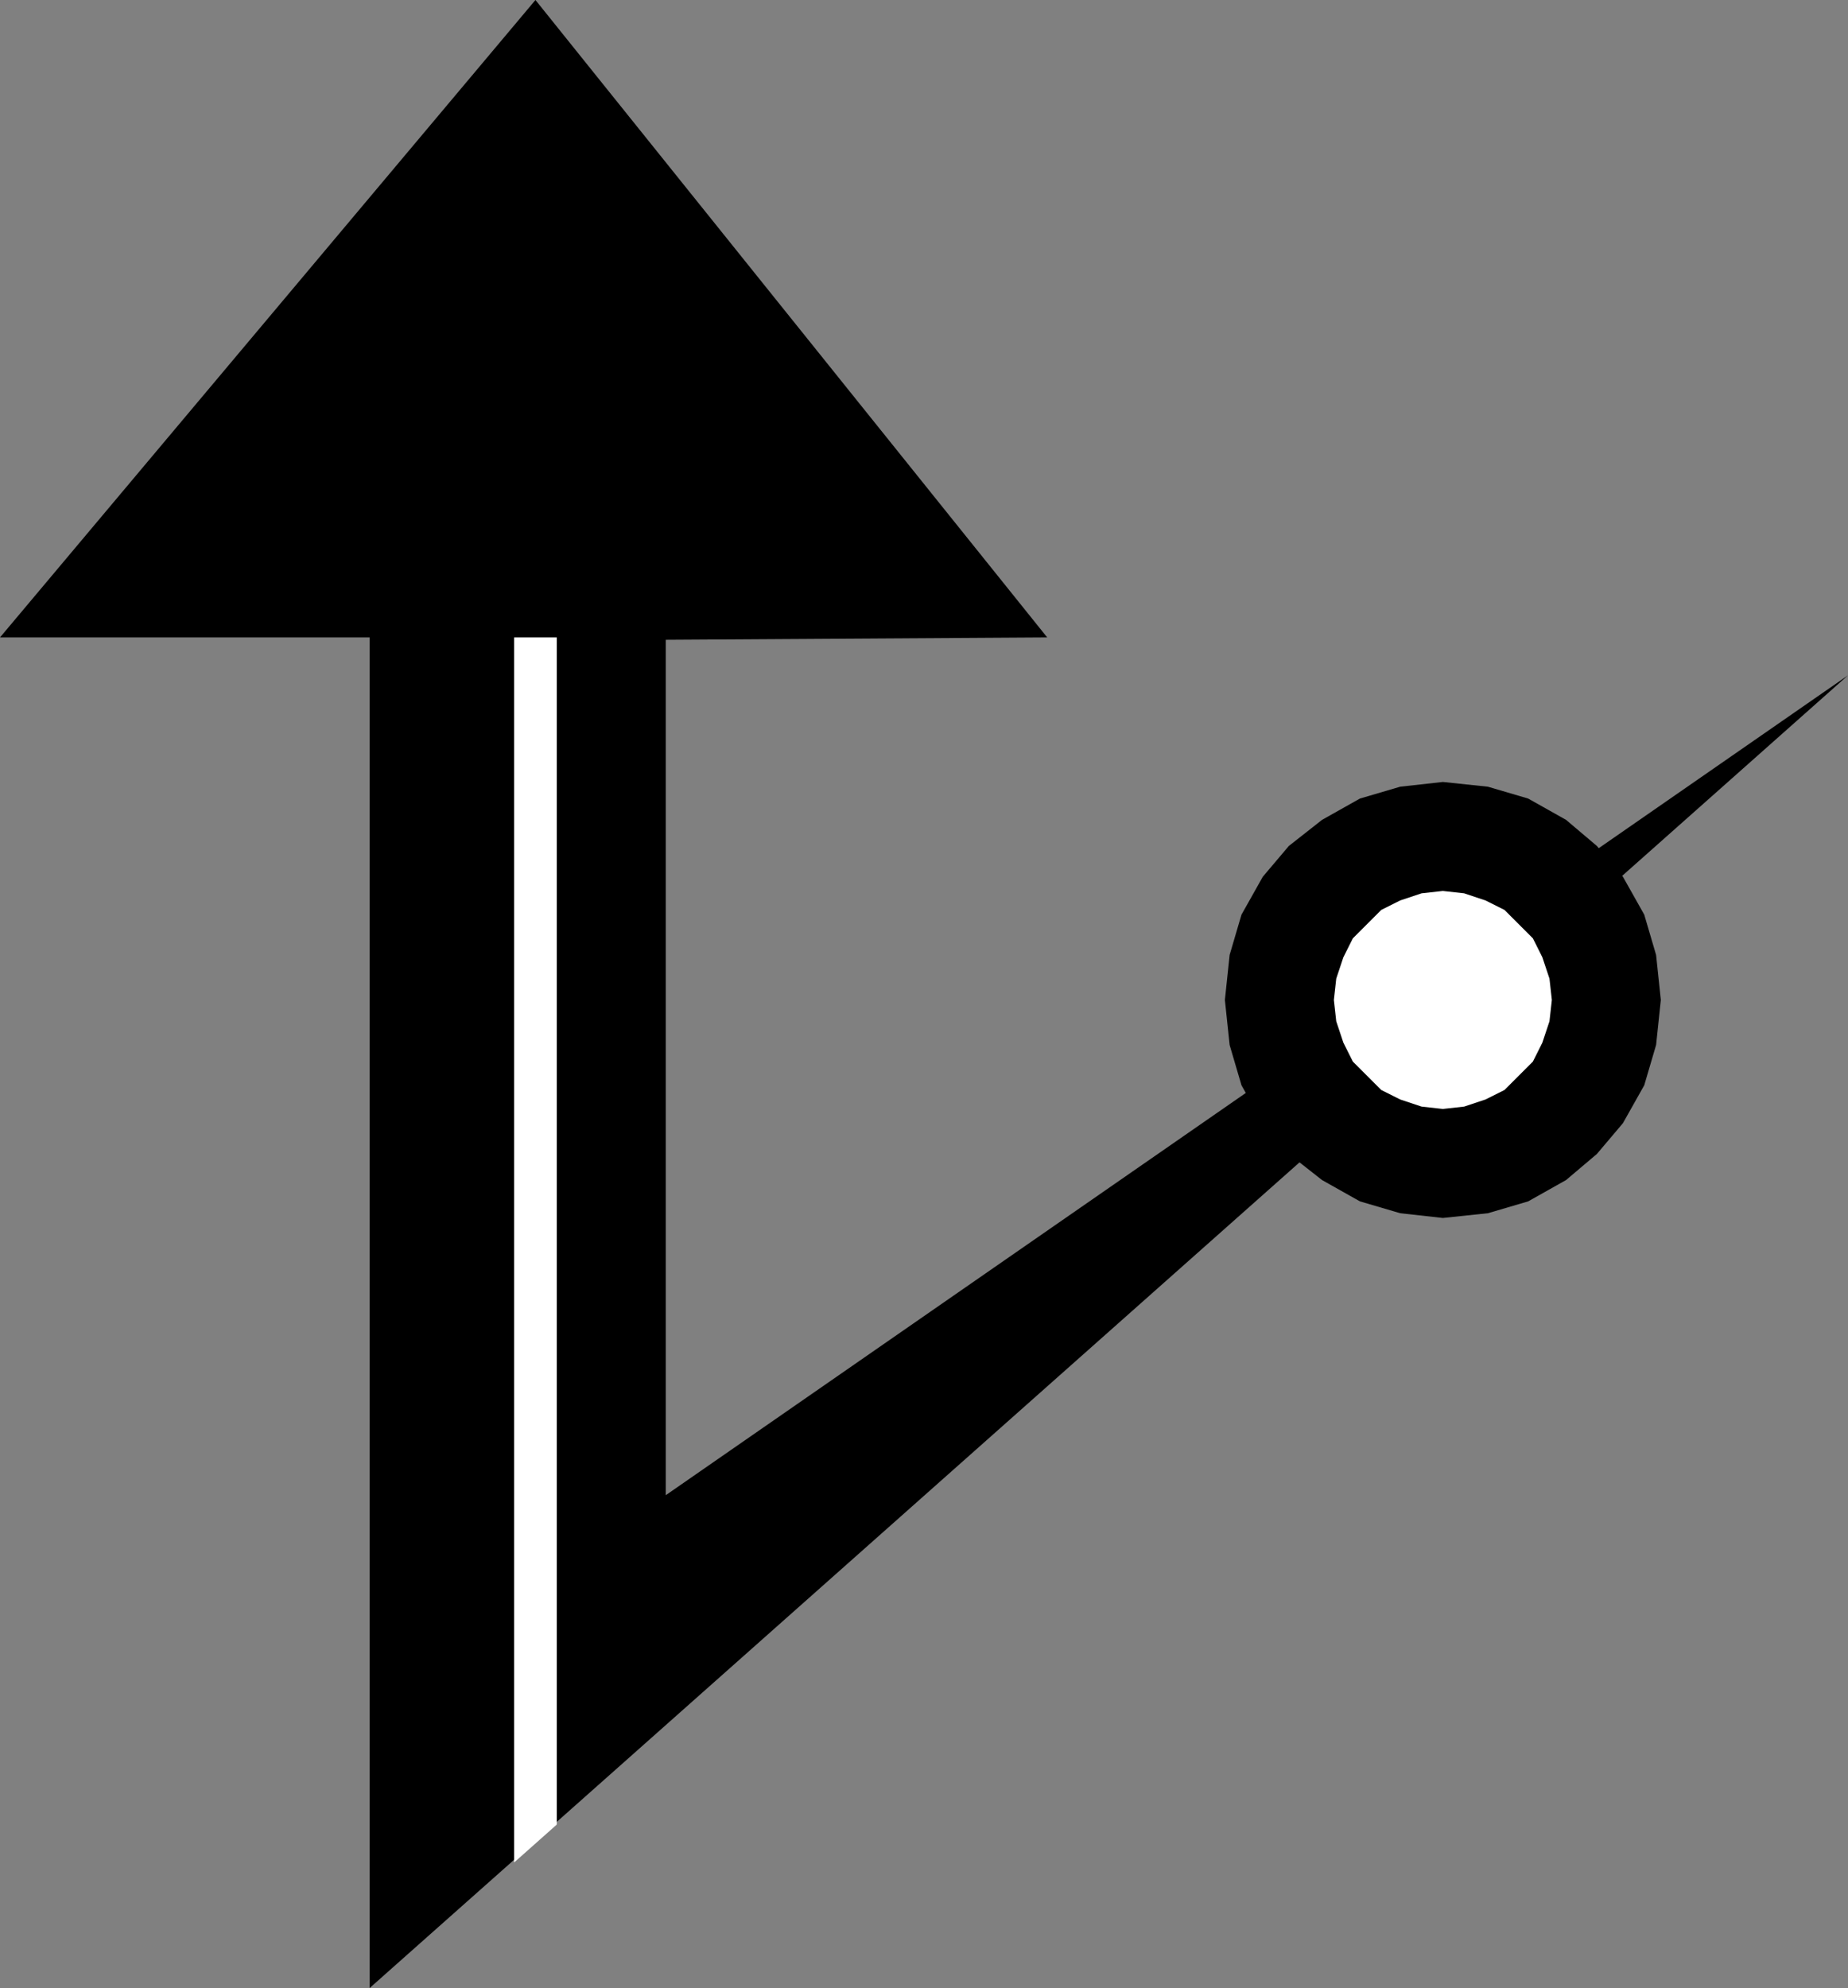 <?xml version="1.0" encoding="UTF-8" standalone="no"?>
<!DOCTYPE svg PUBLIC "-//W3C//DTD SVG 1.0//EN" "http://www.w3.org/TR/2001/REC-SVG-20010904/DTD/svg10.dtd">
<svg xmlns="http://www.w3.org/2000/svg" xmlns:xlink="http://www.w3.org/1999/xlink" fill-rule="evenodd" height="0.839in" preserveAspectRatio="none" stroke-linecap="round" viewBox="0 0 780 839" width="0.78in">
<rect x="0" y="0" width="780" height="839" fill="#808080" stroke="none"/>
<style type="text/css">
.brush0 { fill: rgb(255,255,255); }
.pen0 { stroke: rgb(0,0,0); stroke-width: 1; stroke-linejoin: round; }
.brush1 { fill: none; }
.pen1 { stroke: none; }
.brush2 { fill: rgb(0,0,0); }
</style>
<g>
<polygon class="pen1 brush2" points="780,285 281,631 281,270 442,269 226,0 0,269 156,269 156,839 780,285"/>
<polygon class="pen1 brush2" points="701,422 699,441 694,458 685,474 674,487 661,498 645,507 628,512 609,514 591,512 574,507 558,498 544,487 533,474 524,458 519,441 517,422 519,403 524,386 533,370 544,357 558,346 574,337 591,332 609,330 628,332 645,337 661,346 674,357 685,370 694,386 699,403 701,422"/>
<polygon class="pen1 brush0" points="655,422 654,431 651,440 647,448 641,454 635,460 627,464 618,467 609,468 600,467 591,464 583,460 577,454 571,448 567,440 564,431 563,422 564,413 567,404 571,396 577,390 583,384 591,380 600,377 609,376 618,377 627,380 635,384 641,390 647,396 651,404 654,413 655,422"/>
<polygon class="pen1 brush0" points="235,269 217,269 217,786 235,770 235,269"/>
</g>
</svg>
